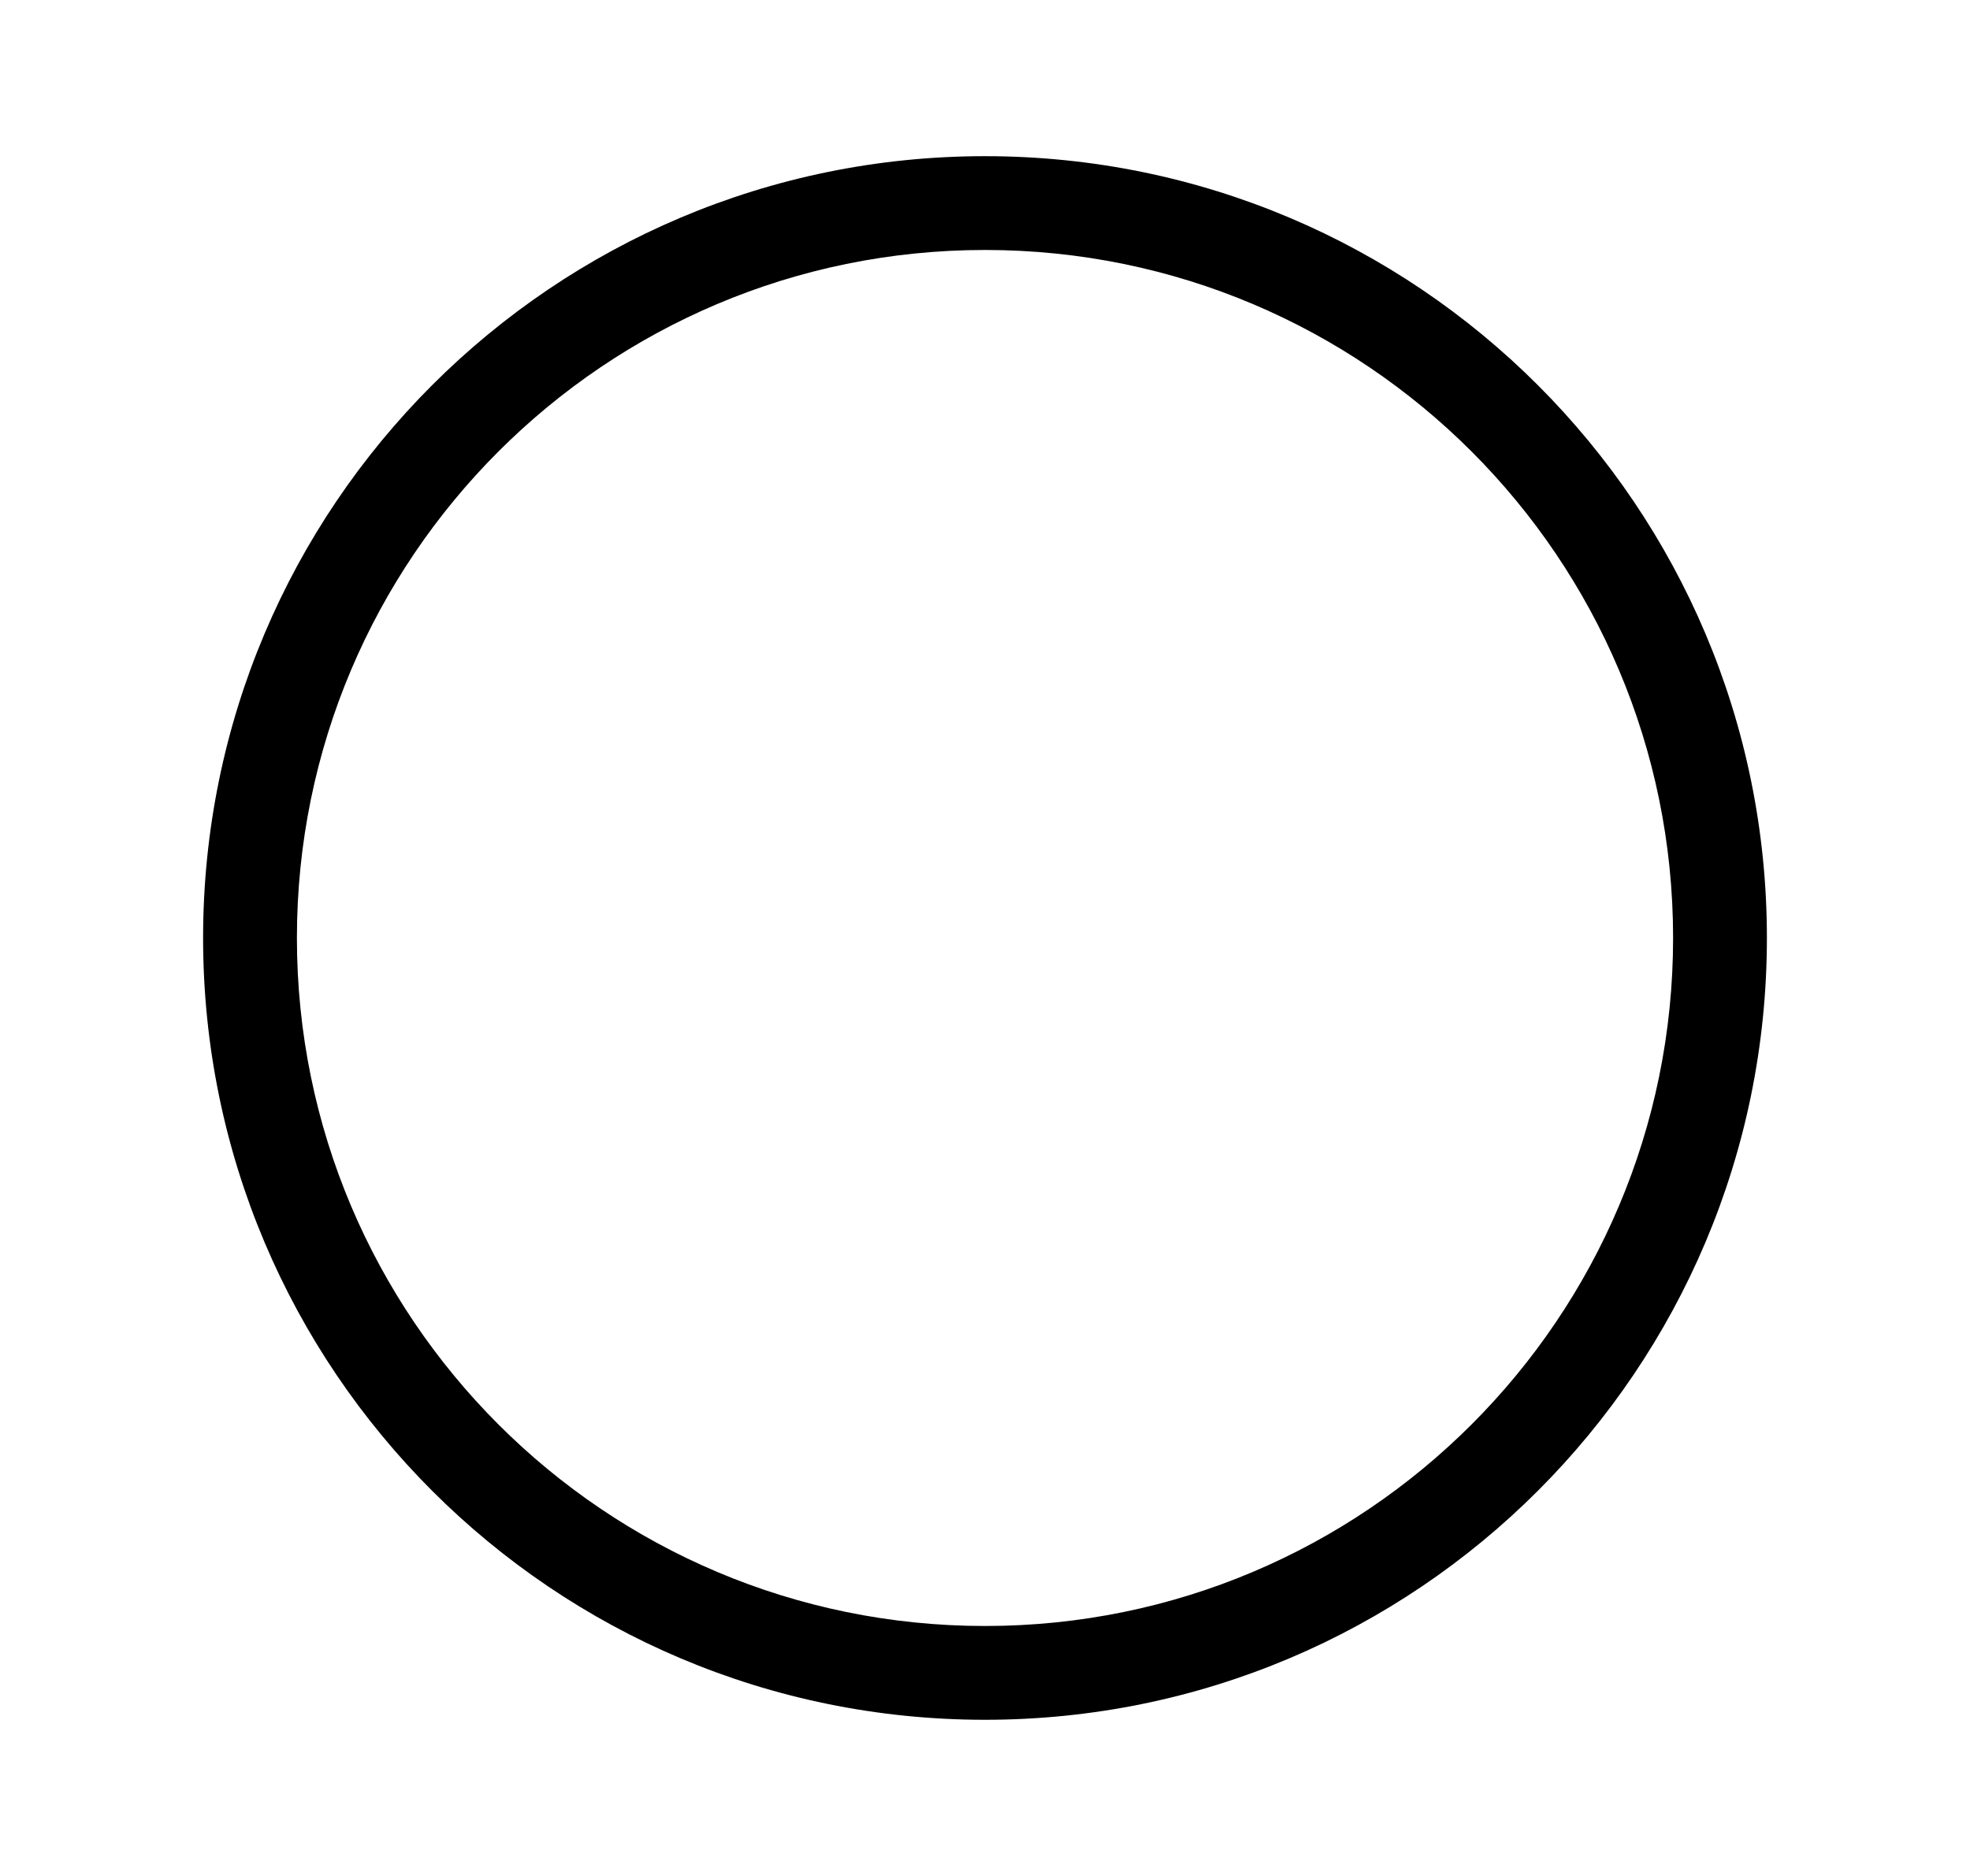 <svg width="21" height="20" viewBox="0 0 21 20" fill="none" xmlns="http://www.w3.org/2000/svg">
<path id="icon" fill-rule="evenodd" clip-rule="evenodd" d="M10.5 17.335C14.551 17.335 17.835 14.051 17.835 10C17.835 5.949 14.551 2.665 10.5 2.665C6.449 2.665 3.165 5.949 3.165 10C3.165 14.051 6.449 17.335 10.5 17.335ZM10.5 18.335C15.103 18.335 18.835 14.603 18.835 10C18.835 5.397 15.103 1.665 10.5 1.665C5.897 1.665 2.165 5.397 2.165 10C2.165 14.603 5.897 18.335 10.5 18.335Z" fill="currentColor"/>
</svg>
